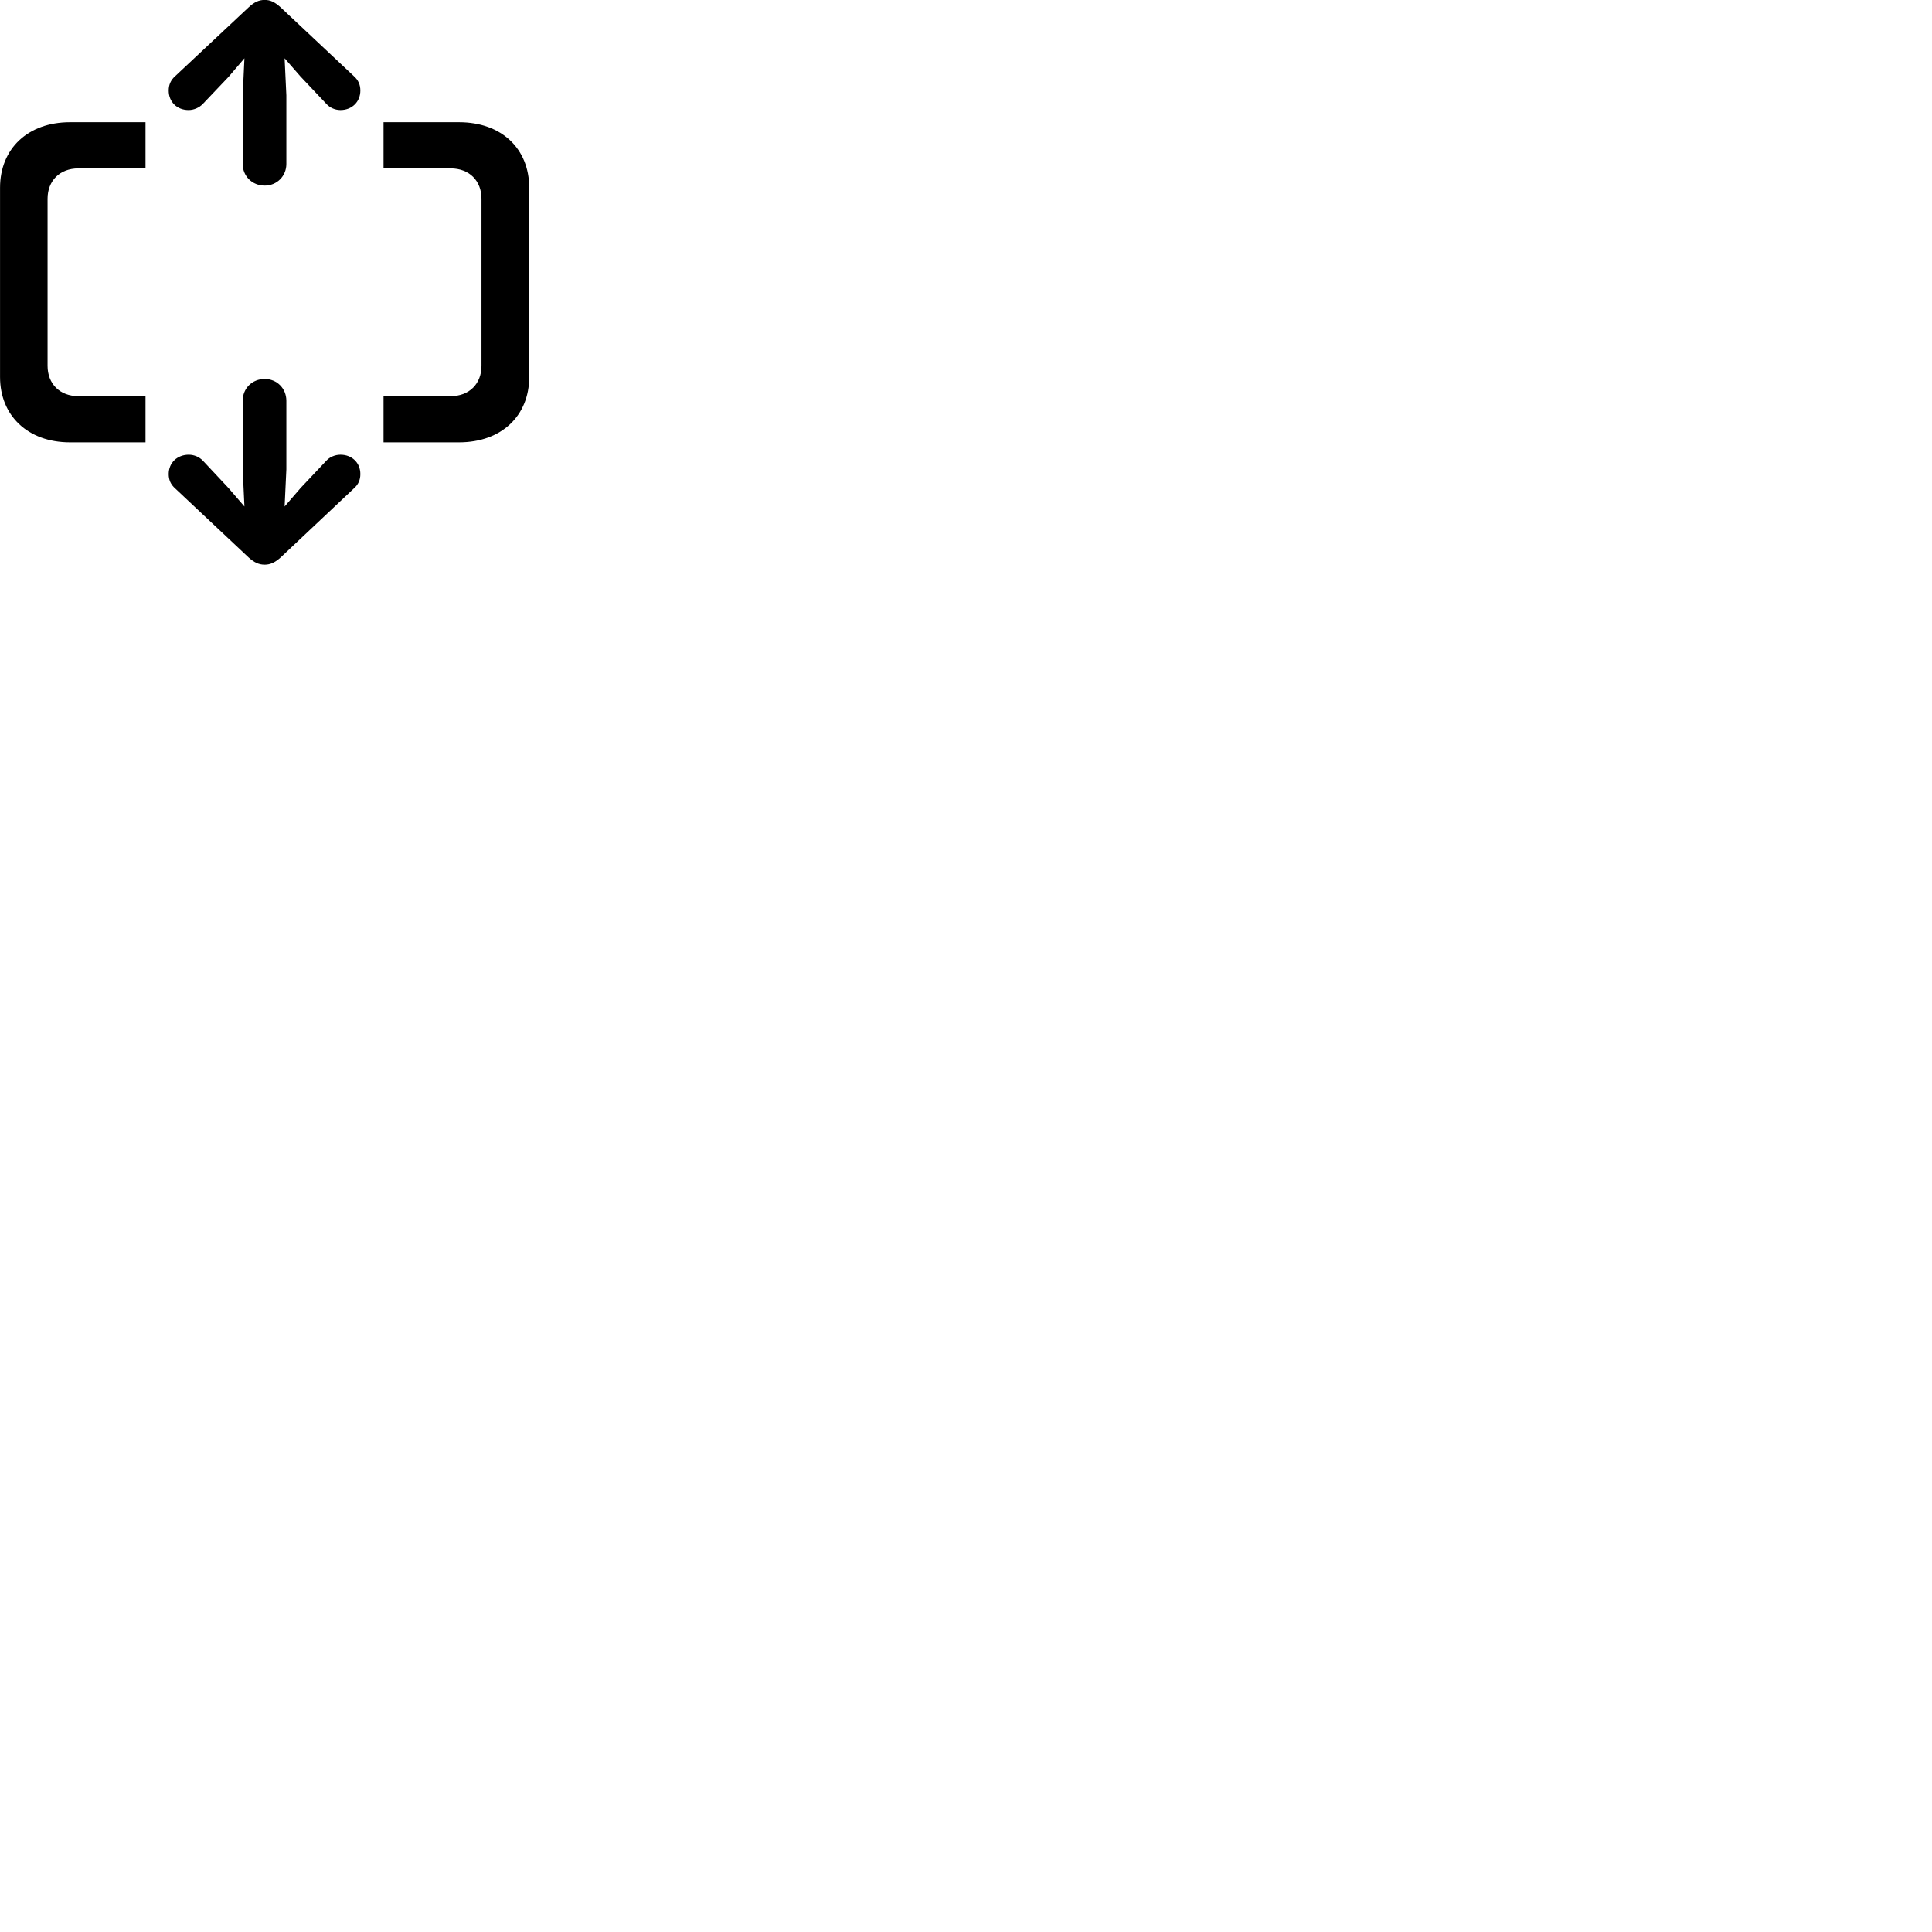 
        <svg xmlns="http://www.w3.org/2000/svg" viewBox="0 0 100 100">
            <path d="M13.702 9.606C14.332 9.606 14.822 9.116 14.822 8.486V4.936L14.732 3.016L15.552 3.956L16.892 5.376C17.062 5.566 17.332 5.696 17.622 5.696C18.212 5.696 18.652 5.276 18.652 4.686C18.652 4.396 18.552 4.146 18.312 3.936L14.522 0.376C14.222 0.106 13.992 -0.004 13.702 -0.004C13.392 -0.004 13.152 0.116 12.872 0.376L9.072 3.936C8.832 4.146 8.732 4.396 8.732 4.686C8.732 5.276 9.162 5.696 9.762 5.696C10.042 5.696 10.322 5.566 10.502 5.376L11.832 3.976L12.652 3.016L12.562 4.936V8.486C12.562 9.116 13.052 9.606 13.702 9.606ZM3.622 22.896H7.532V20.506H4.062C3.082 20.506 2.462 19.856 2.462 18.936V10.286C2.462 9.366 3.082 8.716 4.062 8.716H7.532V6.326H3.622C1.442 6.326 0.002 7.696 0.002 9.716V19.516C0.002 21.516 1.442 22.896 3.622 22.896ZM23.762 22.896C25.962 22.896 27.392 21.516 27.392 19.516V9.716C27.392 7.696 25.962 6.326 23.762 6.326H19.852V8.716H23.322C24.302 8.716 24.922 9.366 24.922 10.286V18.936C24.922 19.856 24.302 20.506 23.322 20.506H19.852V22.896ZM13.702 29.226C13.992 29.226 14.242 29.106 14.522 28.856L18.312 25.286C18.552 25.076 18.652 24.836 18.652 24.536C18.652 23.956 18.222 23.536 17.622 23.536C17.342 23.536 17.062 23.656 16.892 23.846L15.562 25.256L14.732 26.216L14.822 24.296V20.746C14.822 20.106 14.332 19.616 13.702 19.616C13.052 19.616 12.562 20.106 12.562 20.746V24.296L12.652 26.216L11.832 25.266L10.502 23.846C10.322 23.656 10.052 23.536 9.772 23.536C9.172 23.536 8.732 23.956 8.732 24.536C8.732 24.836 8.832 25.076 9.072 25.286L12.872 28.856C13.152 29.106 13.392 29.226 13.702 29.226Z" />
        </svg>
    